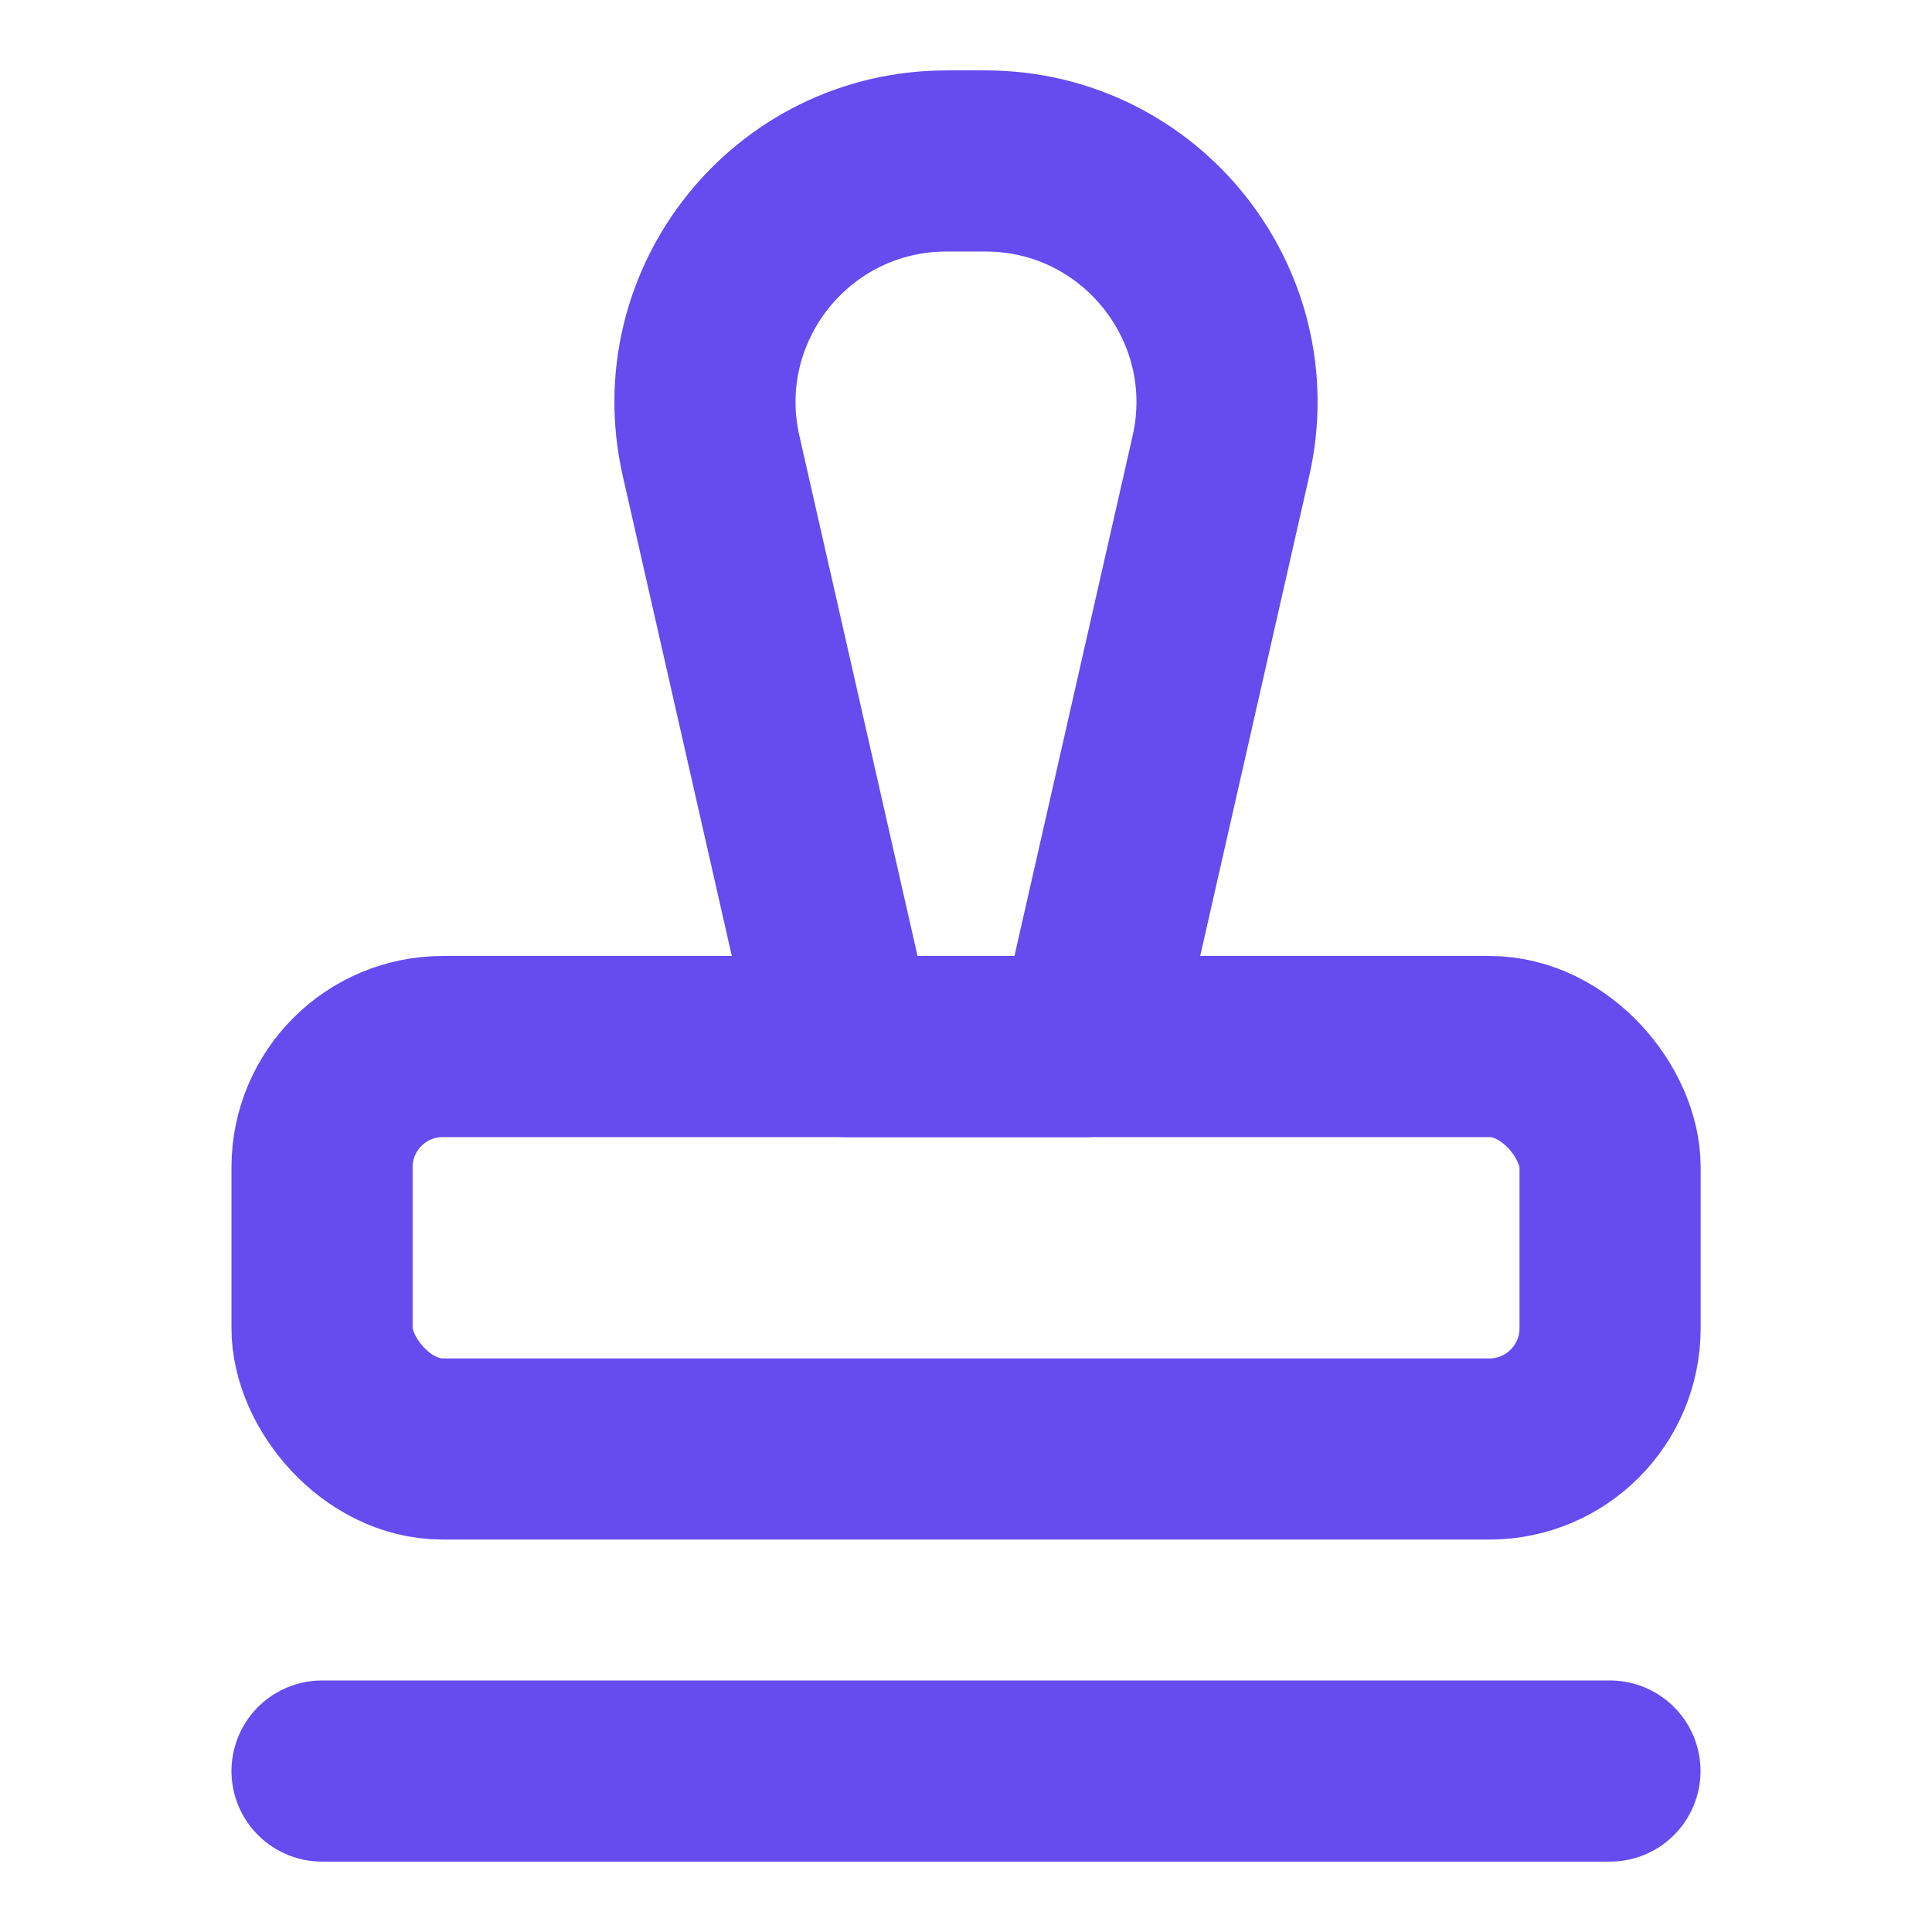 <!--
  - Copyright (c) 2024. Devtron Inc.
  -->

<svg xmlns="http://www.w3.org/2000/svg" width="16" height="16" viewBox="0 0 16 16" fill="none">
  <path d="M2.667 14.667H13.333" stroke="#664BEE" stroke-width="1.5" stroke-linecap="round" stroke-linejoin="round"/>
  <rect x="2.667" y="8.667" width="10.667" height="3.333" rx="1" stroke="#664BEE" stroke-width="1.5" stroke-linecap="round" stroke-linejoin="round"/>
  <path d="M5.889 3.776C5.604 2.525 6.555 1.333 7.839 1.333H8.161C9.444 1.333 10.396 2.525 10.111 3.776L9 8.667H7L5.889 3.776Z" stroke="#664BEE" stroke-width="1.5" stroke-linecap="round" stroke-linejoin="round"/>
</svg>